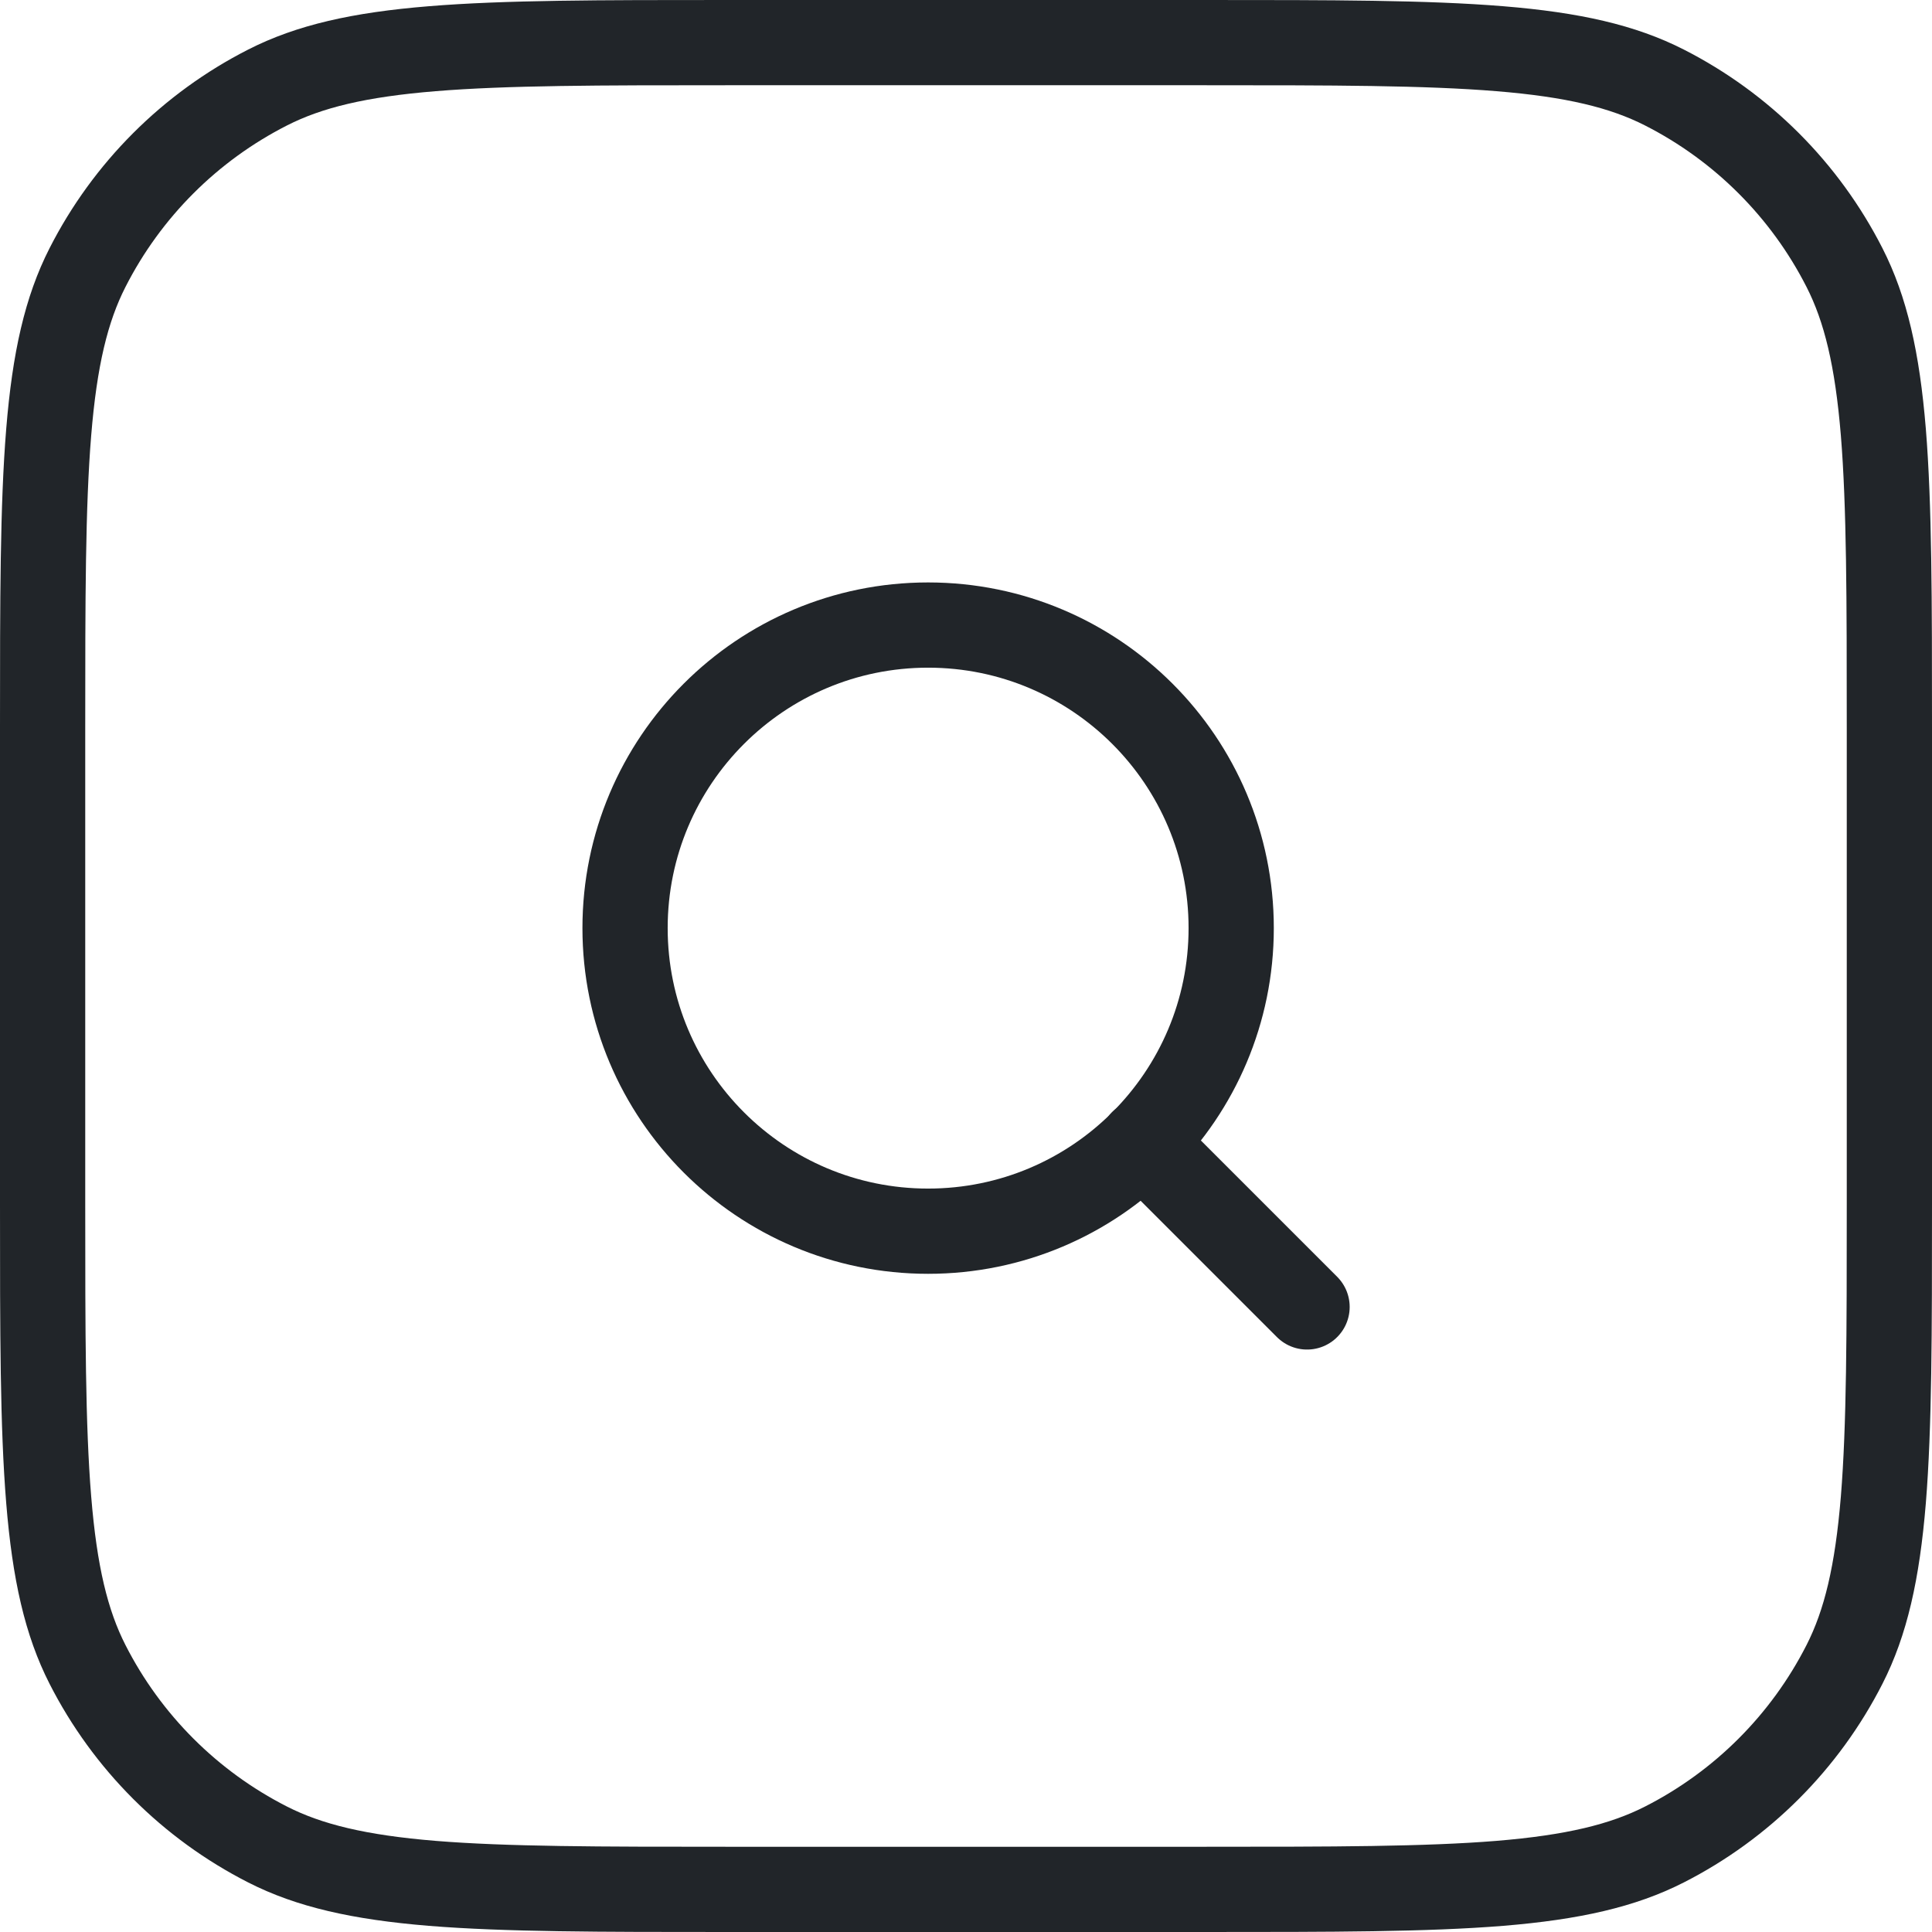 <svg width="34" height="34" viewBox="0 0 34 34" fill="none" xmlns="http://www.w3.org/2000/svg">
<path d="M0.75 12.8C0.75 10.547 0.751 8.903 0.857 7.607C0.962 6.319 1.167 5.441 1.54 4.709C2.235 3.344 3.344 2.235 4.709 1.54C5.441 1.167 6.319 0.962 7.607 0.857C8.903 0.751 10.547 0.75 12.8 0.75H21.2C23.453 0.75 25.097 0.751 26.393 0.857C27.681 0.962 28.559 1.167 29.291 1.54C30.656 2.235 31.765 3.344 32.46 4.709C32.833 5.441 33.038 6.319 33.144 7.607C33.249 8.903 33.25 10.547 33.25 12.8V21.2C33.25 23.453 33.249 25.097 33.144 26.393C33.038 27.681 32.833 28.559 32.46 29.291C31.765 30.656 30.656 31.765 29.291 32.46C28.559 32.833 27.681 33.038 26.393 33.144C25.097 33.249 23.453 33.25 21.2 33.25H12.8C10.547 33.25 8.903 33.249 7.607 33.144C6.319 33.038 5.441 32.833 4.709 32.46C3.344 31.765 2.235 30.656 1.54 29.291C1.167 28.559 0.962 27.681 0.857 26.393C0.751 25.097 0.75 23.453 0.75 21.2V12.8Z" stroke="#212529" stroke-width="1.5"/>
<path d="M16.333 21.667C19.279 21.667 21.667 19.279 21.667 16.333C21.667 13.388 19.279 11 16.333 11C13.388 11 11 13.388 11 16.333C11 19.279 13.388 21.667 16.333 21.667Z" stroke="#212529" stroke-width="1.5" stroke-linecap="round" stroke-linejoin="round"/>
<path d="M23.002 23L20.102 20.1" stroke="#212529" stroke-width="1.5" stroke-linecap="round" stroke-linejoin="round"/>
</svg>
